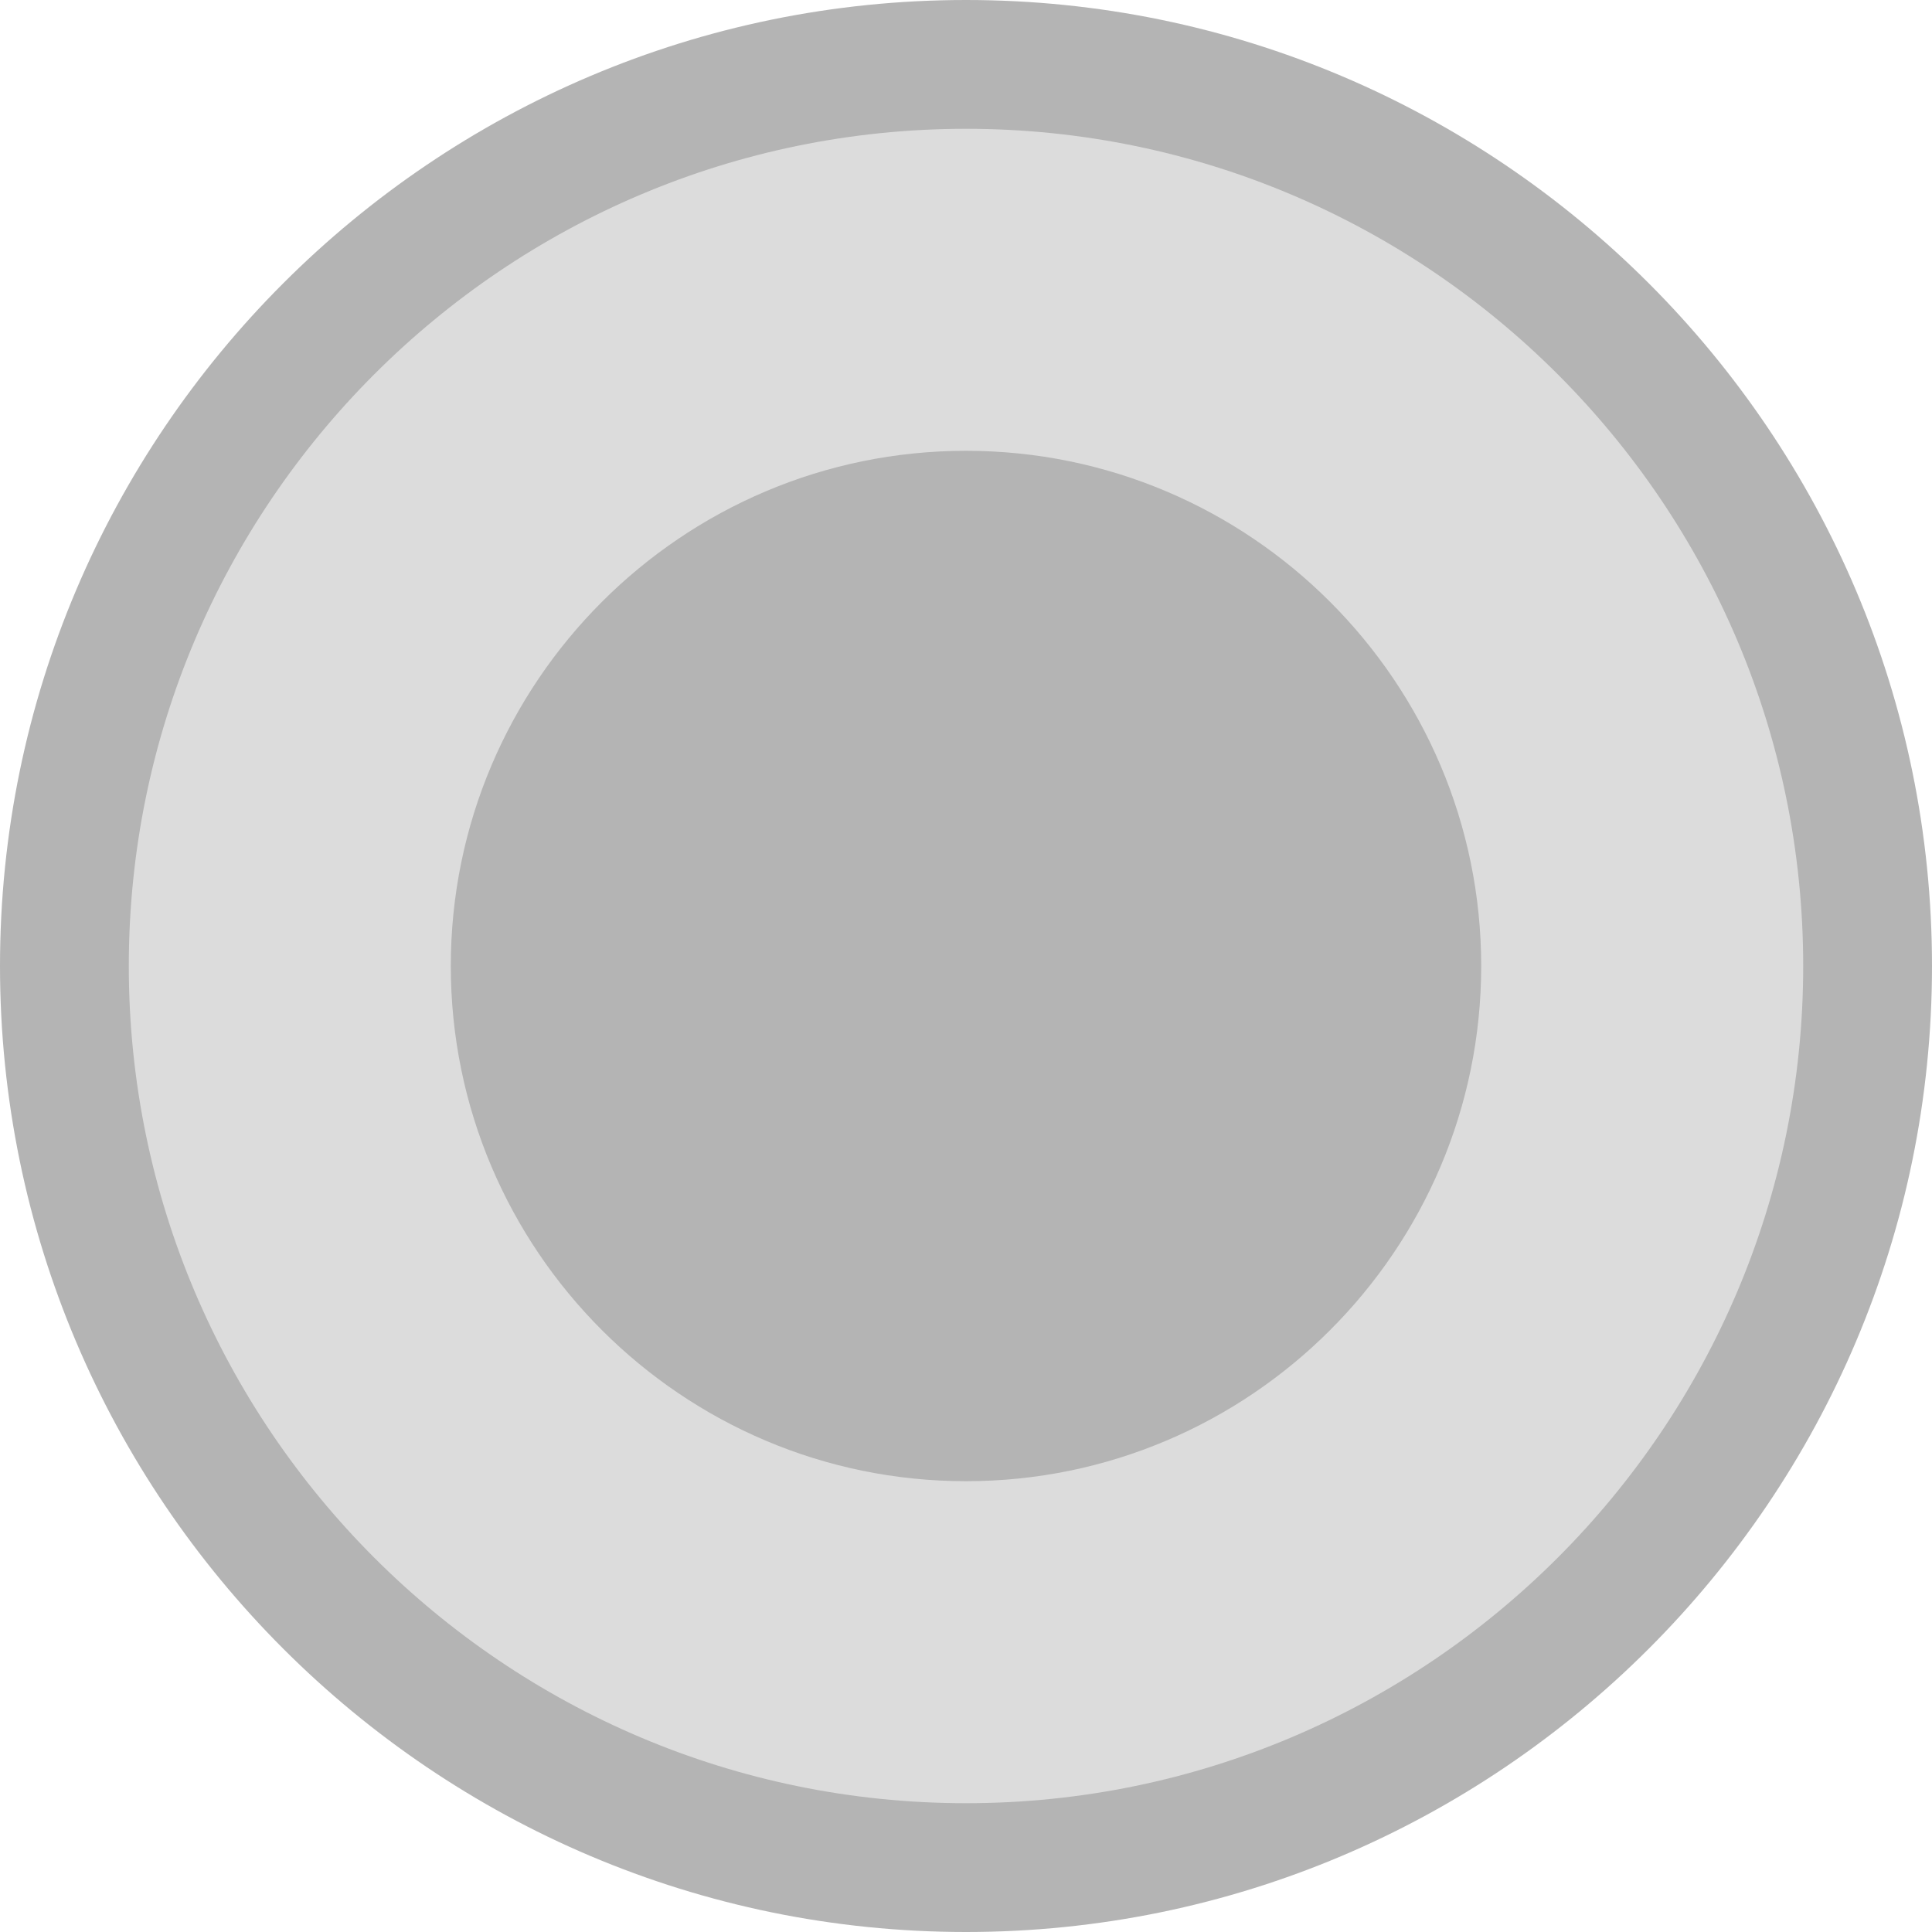 <?xml version="1.0" encoding="UTF-8"?>
<!DOCTYPE svg PUBLIC "-//W3C//DTD SVG 1.1 Tiny//EN" "http://www.w3.org/Graphics/SVG/1.1/DTD/svg11-tiny.dtd">
<svg baseProfile="tiny" height="30" viewBox="0 0 30 30" width="30" xmlns="http://www.w3.org/2000/svg" xmlns:xlink="http://www.w3.org/1999/xlink">
<g>
<rect fill="none" fill-opacity="0.5" height="30" stroke-opacity="0.5" width="30"/>
<path d="M15,30C6.729,30,0,23.271,0,15S6.729,0,15,0s15,6.729,15,15S23.271,30,15,30L15,30z" fill="#B4B4B4"/>
<path d="M15,28C7.831,28,2,22.168,2,15S7.831,2,15,2s13,5.832,13,13S22.169,28,15,28L15,28z" fill="#DCDCDC"/>
<path d="M15,23c-4.411,0-8-3.59-8-8s3.589-8,8-8s8,3.59,8,8S19.411,23,15,23L15,23z" fill="#B4B4B4"/>
</g>
</svg>
